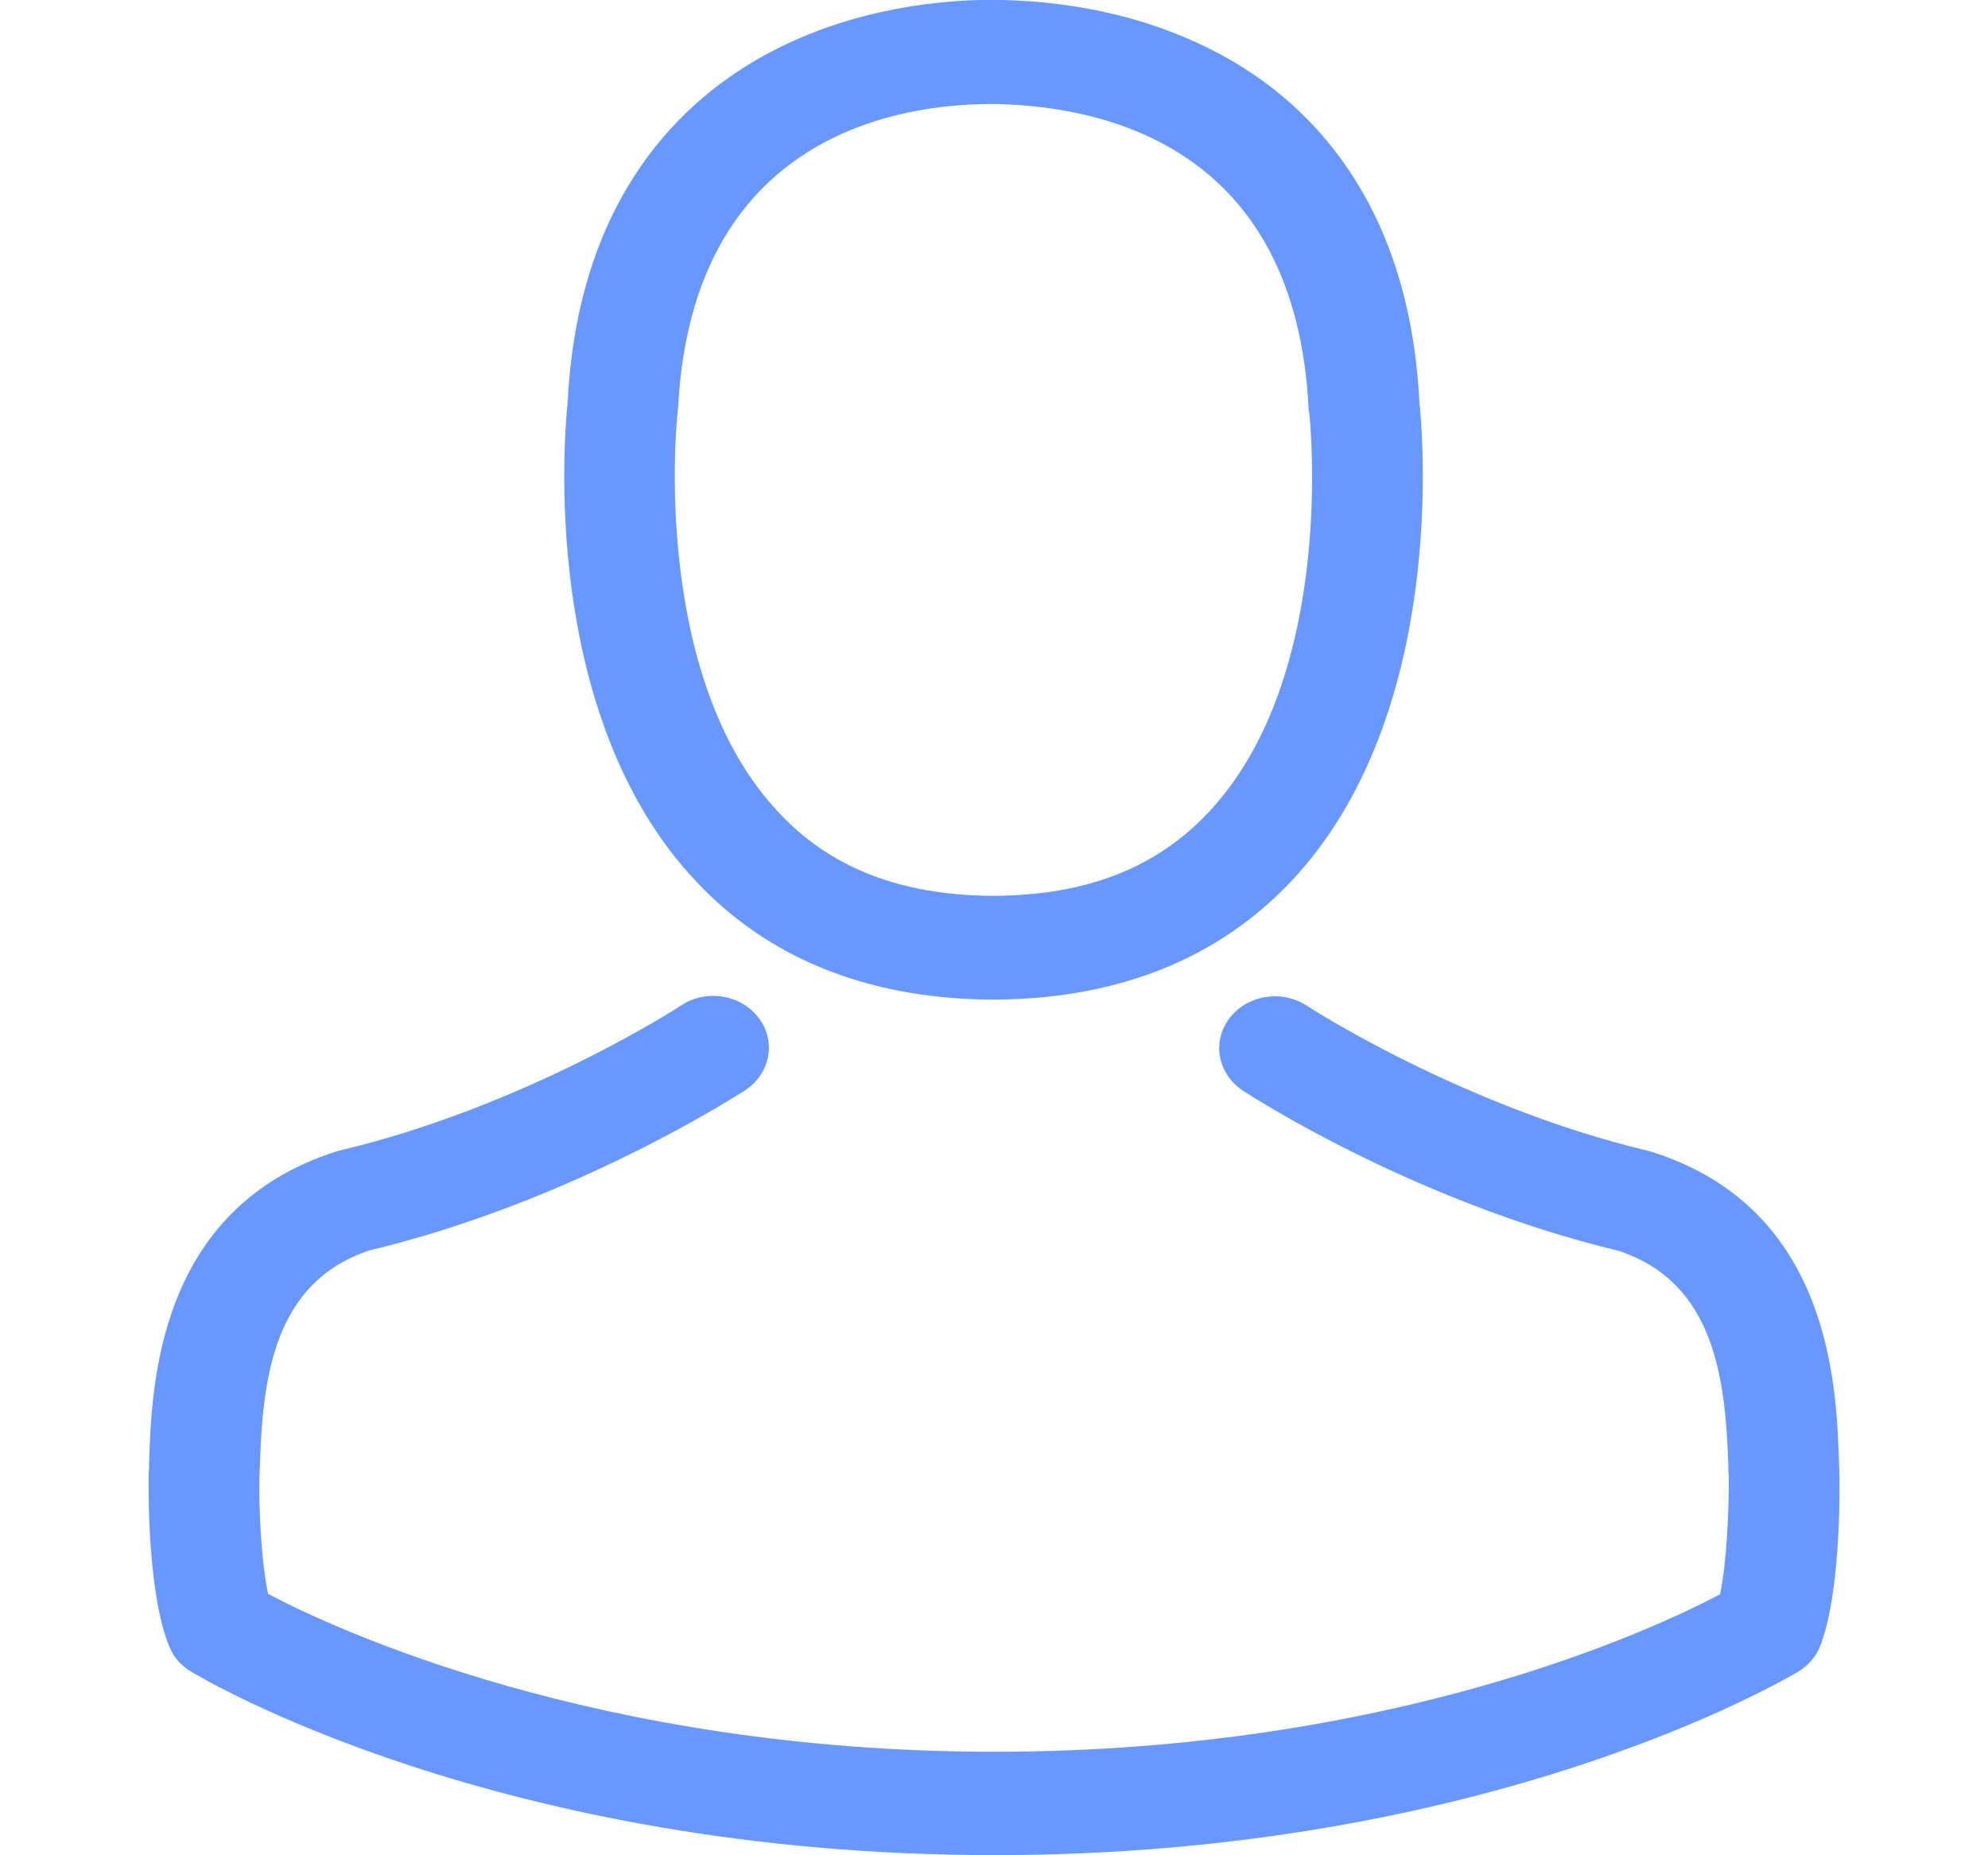 <svg width="15" height="14" viewBox="0 0 15 14" fill="none" xmlns="http://www.w3.org/2000/svg">
<g clip-path="url(#clip0)">
<path d="M7.445 7.543C7.461 7.543 7.476 7.543 7.495 7.543C7.501 7.543 7.508 7.543 7.514 7.543C7.523 7.543 7.535 7.543 7.545 7.543C8.455 7.528 9.191 7.23 9.735 6.658C10.931 5.4 10.732 3.243 10.71 3.037C10.632 1.492 9.85 0.753 9.204 0.408C8.722 0.15 8.16 0.011 7.532 -0.001H7.511C7.508 -0.001 7.501 -0.001 7.498 -0.001H7.48C7.135 -0.001 6.458 0.051 5.808 0.396C5.156 0.741 4.361 1.48 4.283 3.037C4.261 3.243 4.063 5.4 5.259 6.658C5.799 7.23 6.535 7.528 7.445 7.543ZM5.113 3.11C5.113 3.101 5.116 3.092 5.116 3.087C5.218 1.008 6.799 0.785 7.476 0.785H7.489C7.495 0.785 7.504 0.785 7.514 0.785C8.352 0.802 9.778 1.121 9.874 3.087C9.874 3.095 9.874 3.104 9.878 3.11C9.881 3.13 10.098 5.102 9.11 6.139C8.719 6.551 8.197 6.754 7.511 6.76C7.504 6.76 7.501 6.76 7.495 6.76C7.489 6.76 7.486 6.76 7.48 6.76C6.796 6.754 6.271 6.551 5.883 6.139C4.898 5.107 5.109 3.127 5.113 3.11Z" fill="#6897FF"/>
<path d="M13.879 11.12C13.879 11.117 13.879 11.115 13.879 11.112C13.879 11.088 13.876 11.065 13.876 11.039C13.857 10.465 13.817 9.123 12.469 8.694C12.46 8.691 12.447 8.688 12.438 8.685C11.037 8.352 9.872 7.598 9.86 7.589C9.67 7.465 9.409 7.508 9.276 7.685C9.142 7.862 9.189 8.105 9.378 8.23C9.431 8.265 10.667 9.068 12.214 9.439C12.938 9.68 13.019 10.401 13.041 11.062C13.041 11.088 13.041 11.112 13.044 11.135C13.047 11.396 13.028 11.799 12.978 12.031C12.475 12.297 10.503 13.219 7.502 13.219C4.514 13.219 2.529 12.295 2.023 12.028C1.973 11.796 1.951 11.393 1.958 11.132C1.958 11.109 1.961 11.086 1.961 11.059C1.982 10.399 2.063 9.677 2.787 9.436C4.334 9.065 5.57 8.259 5.623 8.227C5.812 8.102 5.859 7.859 5.725 7.682C5.592 7.505 5.331 7.462 5.141 7.586C5.129 7.595 3.97 8.349 2.563 8.682C2.551 8.685 2.541 8.688 2.532 8.691C1.184 9.123 1.144 10.465 1.125 11.036C1.125 11.062 1.125 11.086 1.122 11.109C1.122 11.112 1.122 11.115 1.122 11.117C1.119 11.268 1.116 12.042 1.28 12.431C1.311 12.506 1.367 12.57 1.442 12.614C1.535 12.671 3.768 13.999 7.505 13.999C11.242 13.999 13.475 12.668 13.569 12.614C13.64 12.57 13.699 12.506 13.73 12.431C13.886 12.045 13.882 11.271 13.879 11.12Z" fill="#6897FF"/>
</g>
<defs>
<clipPath id="clip0">
<rect width="15" height="14" fill="white" transform="translate(0 -0.001)"/>
</clipPath>
</defs>
</svg>
